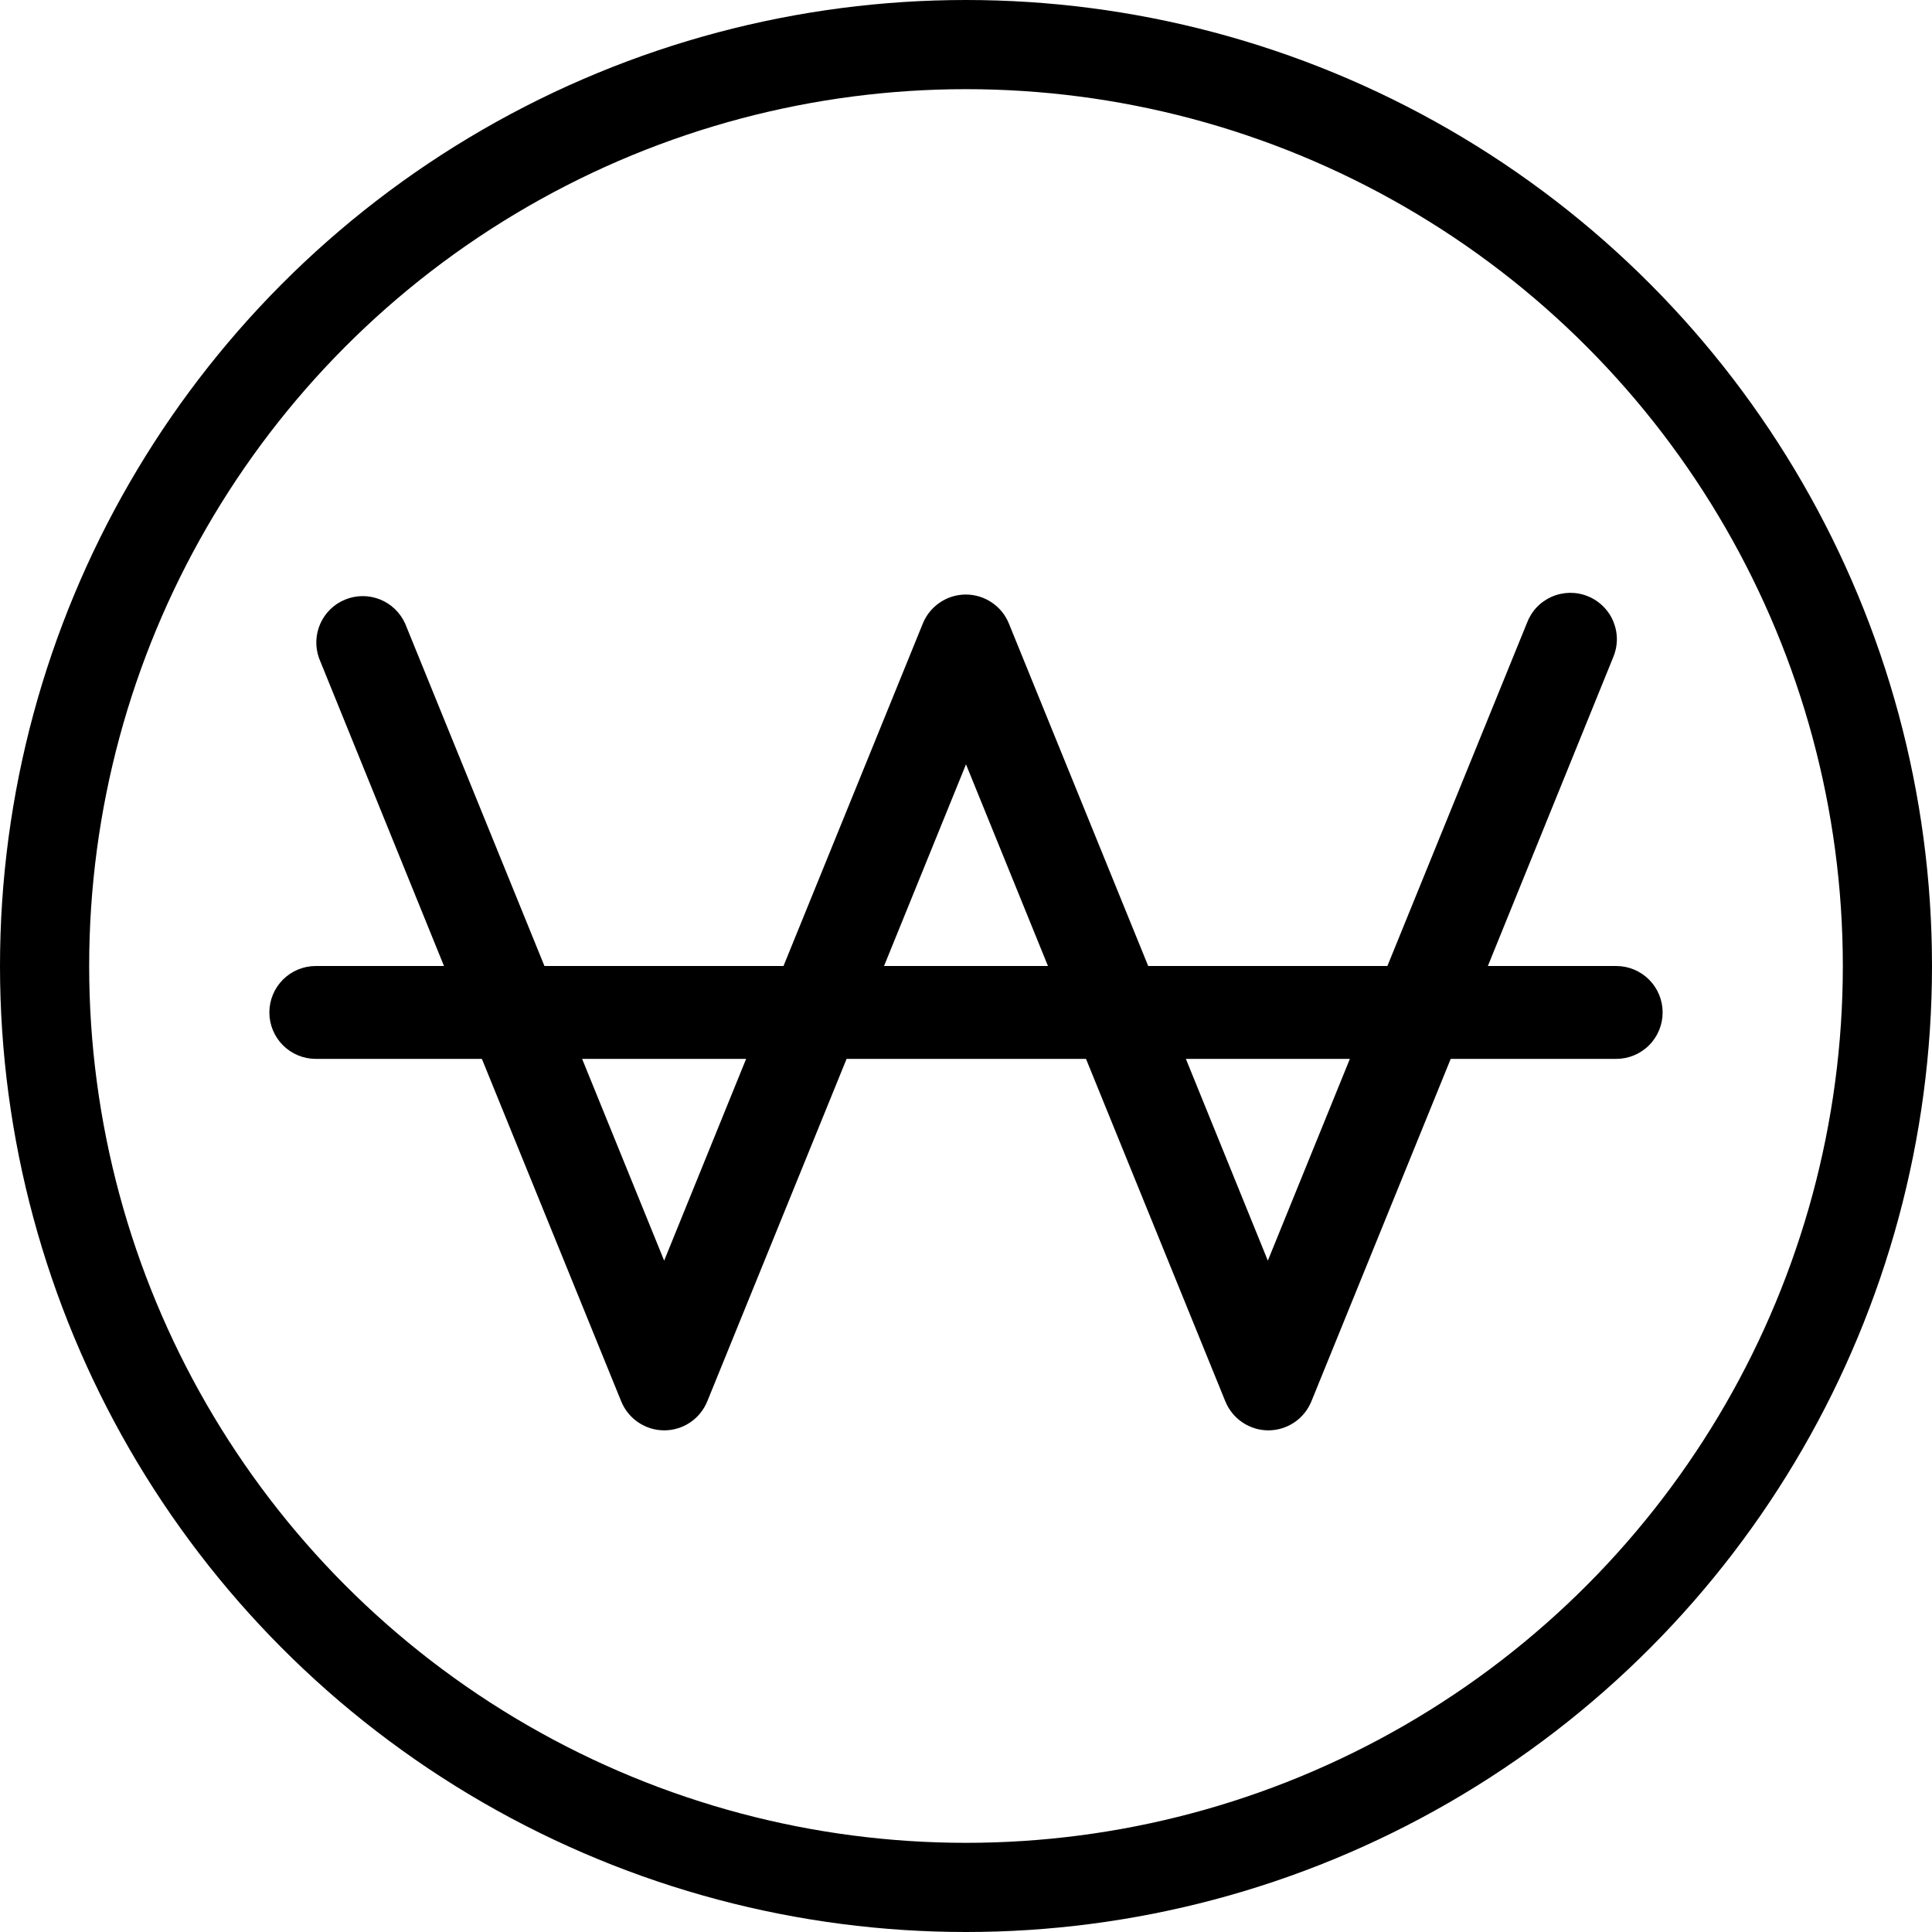 <svg width="18" height="18" viewBox="0 0 26 26" fill="none" xmlns="http://www.w3.org/2000/svg">
<path d="M21.75 13H20.023L21.704 8.859C21.738 8.783 21.757 8.7 21.759 8.616C21.761 8.532 21.745 8.448 21.714 8.37C21.683 8.292 21.636 8.221 21.576 8.162C21.517 8.102 21.446 8.055 21.368 8.024C21.291 7.992 21.207 7.977 21.123 7.978C21.039 7.98 20.956 7.998 20.879 8.032C20.802 8.067 20.733 8.116 20.676 8.177C20.619 8.239 20.575 8.312 20.546 8.391L18.671 13H15.452L13.577 8.391C13.53 8.275 13.45 8.177 13.347 8.108C13.243 8.038 13.122 8.001 12.998 8.001C12.873 8.001 12.752 8.038 12.649 8.108C12.546 8.177 12.466 8.275 12.419 8.391L10.544 13H7.327L5.452 8.391C5.385 8.243 5.264 8.127 5.114 8.067C4.964 8.007 4.797 8.007 4.647 8.068C4.497 8.128 4.377 8.245 4.311 8.392C4.245 8.54 4.239 8.707 4.294 8.859L5.975 13H4.25C4.084 13 3.925 13.066 3.808 13.183C3.691 13.3 3.625 13.459 3.625 13.625C3.625 13.791 3.691 13.95 3.808 14.067C3.925 14.184 4.084 14.25 4.25 14.25H6.485L8.36 18.859C8.407 18.974 8.487 19.073 8.59 19.142C8.693 19.212 8.815 19.249 8.939 19.249C9.063 19.249 9.185 19.212 9.288 19.142C9.391 19.073 9.471 18.974 9.518 18.859L11.393 14.25H14.615L16.49 18.859C16.537 18.974 16.617 19.073 16.72 19.142C16.823 19.212 16.945 19.249 17.069 19.249C17.193 19.249 17.314 19.212 17.418 19.142C17.521 19.073 17.601 18.974 17.648 18.859L19.523 14.25H21.75C21.916 14.25 22.075 14.184 22.192 14.067C22.309 13.95 22.375 13.791 22.375 13.625C22.375 13.459 22.309 13.3 22.192 13.183C22.075 13.066 21.916 13 21.75 13ZM8.938 16.965L7.834 14.25H10.041L8.938 16.965ZM11.897 13L13 10.286L14.103 13H11.897ZM17.062 16.965L15.959 14.25H18.166L17.062 16.965Z" 
fill="currentColor"/>
<circle cx="13" cy="13" r="12.4" stroke="currentColor" stroke-width="1.2"/>
</svg>
